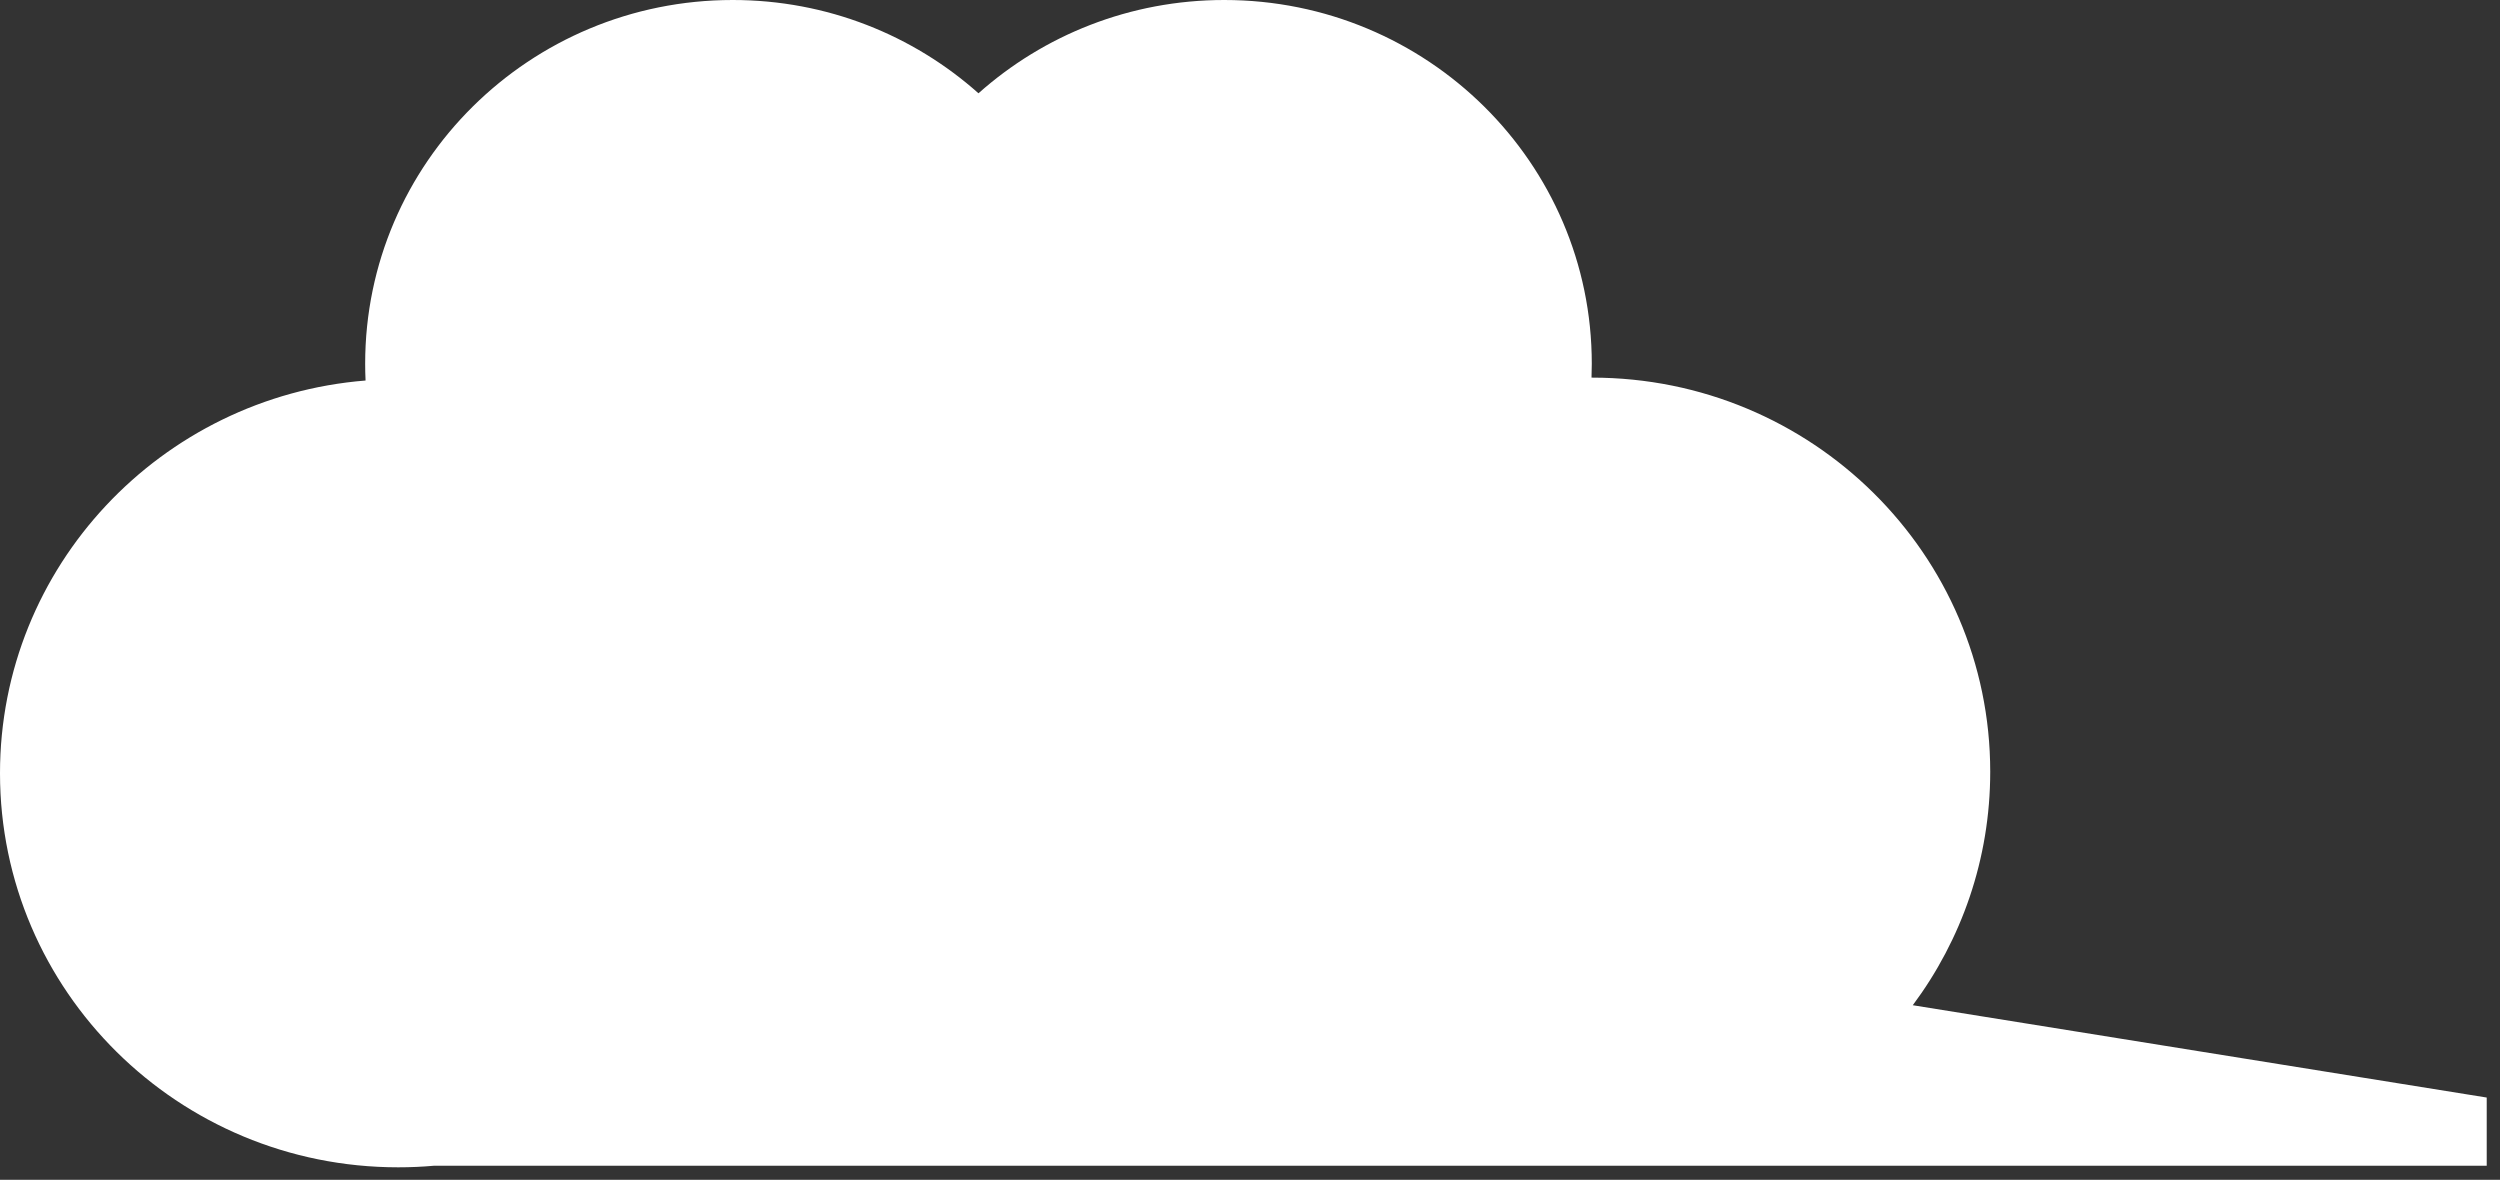 <?xml version="1.0" encoding="UTF-8"?>
<svg width="178px" height="84px" viewBox="0 0 178 84" version="1.1" xmlns="http://www.w3.org/2000/svg" xmlns:xlink="http://www.w3.org/1999/xlink">
    <rect x="0" y="0" width="178" height="84" fill="#333333" stroke="none"/>
    <!-- Generator: Sketch 41.2 (35397) - http://www.bohemiancoding.com/sketch -->
    <title>clowd</title>
    <desc>Created with Sketch.</desc>
    <defs></defs>
    <g id="Page-1" stroke="none" stroke-width="1" fill="none" fill-rule="evenodd">
        <g id="Desktop-HD" transform="translate(-369, -1710)" fill="#FFFFFF">
            <path d="M399.91,1793 C399.068,1793.075 398.214,1793.113 397.352,1793.113 C381.694,1793.113 369,1780.551 369,1765.056 C369,1750.336 380.456,1738.263 395.028,1737.093 C395.009,1736.696 395,1736.296 395,1735.894 C395,1721.593 406.716,1710 421.167,1710 C427.896,1710 434.031,1712.513 438.667,1716.642 C443.303,1712.513 449.439,1710 456.167,1710 C470.619,1710 482.335,1721.593 482.335,1735.894 C482.335,1736.227 482.328,1736.558 482.316,1736.887 C482.328,1736.887 482.34,1736.887 482.352,1736.887 C498.01,1736.887 510.704,1749.449 510.704,1764.944 C510.704,1771.168 508.656,1776.918 505.19,1781.572 L546.054,1788.145 L546.054,1793 L399.91,1793 Z" id="clowd"></path>
        </g>
    </g>
</svg>